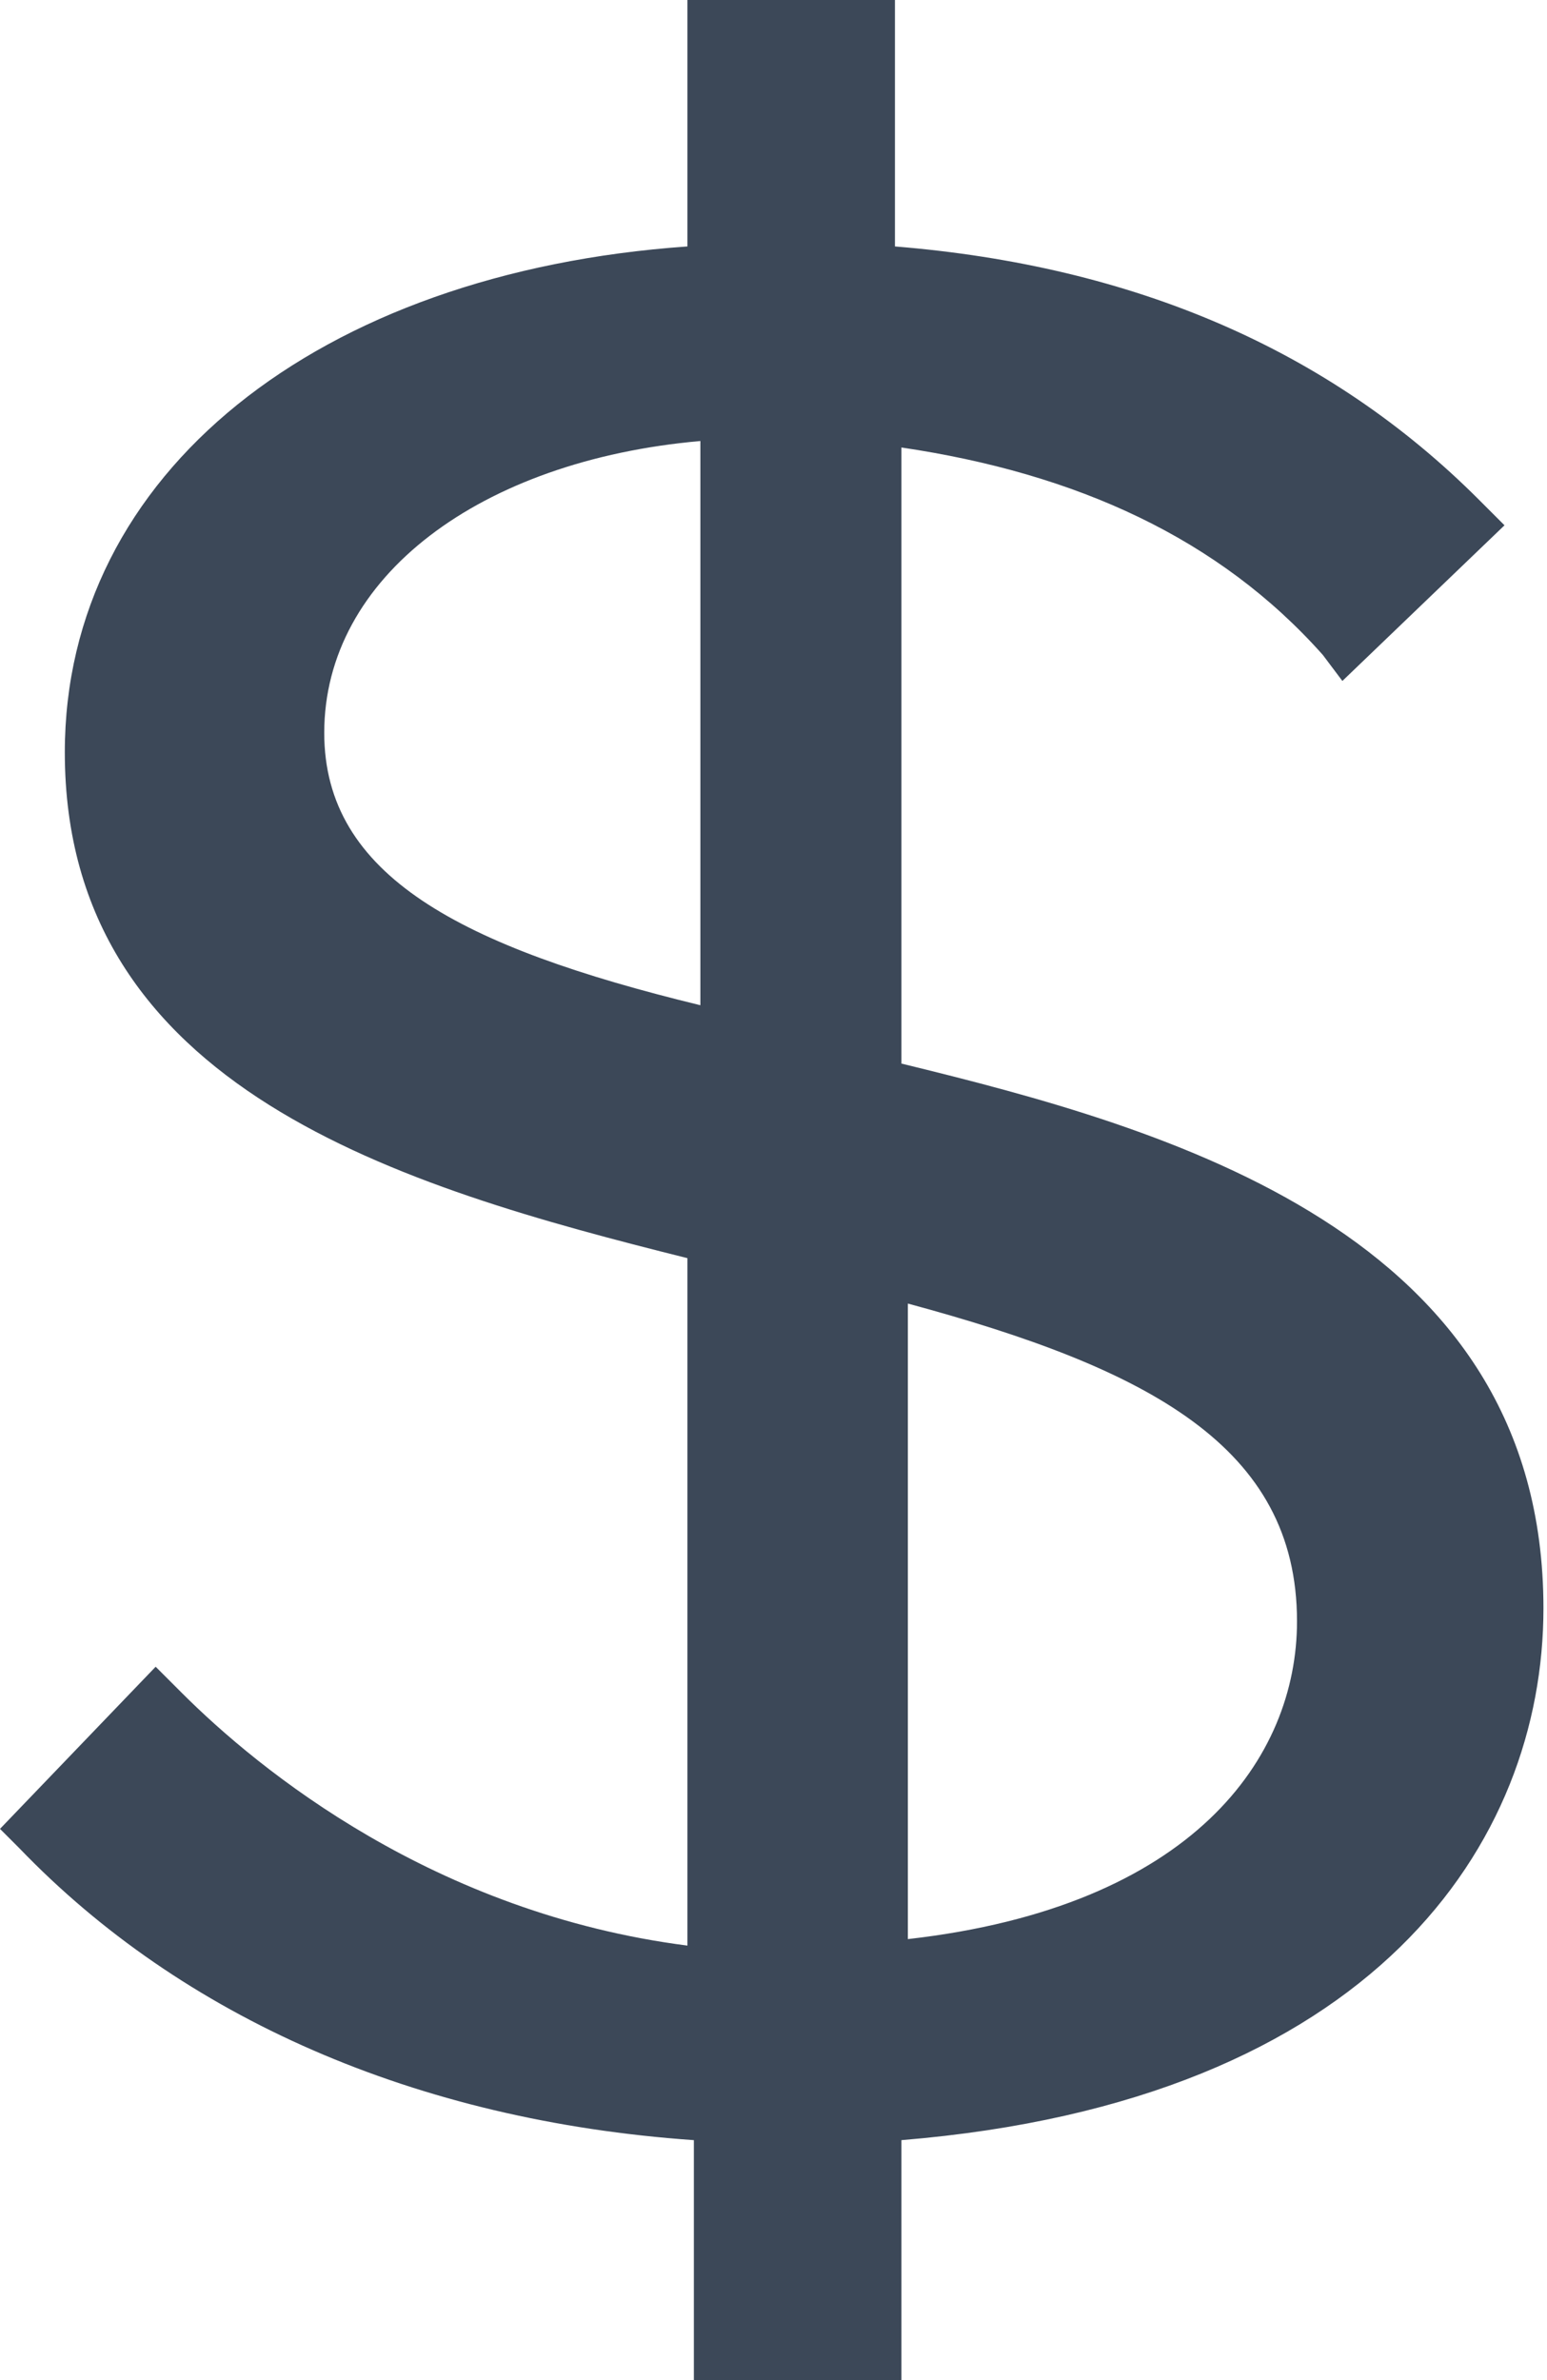 <svg width="195" height="300" viewBox="0 0 195 300" fill="none" xmlns="http://www.w3.org/2000/svg">
<path d="M22.887 213.352L19.62 210.085L0 230.521L2.452 232.973C22.888 254.225 52.316 267.305 87.463 269.756V300H113.624V269.756C173.296 264.852 194.552 232.151 194.552 202.723C194.552 155.311 147.141 142.231 113.624 134.059V56.404C135.697 59.671 153.68 67.847 166.755 82.565L169.207 85.832L189.643 66.212L186.376 62.944C167.576 44.145 143.051 33.517 112.809 31.064V0H86.648V31.064C40.05 34.332 8.17 59.678 8.17 94.825C8.17 137.333 50.679 149.593 86.648 158.585V245.233C54.767 241.144 32.695 223.16 22.887 213.352ZM40.871 92.372C40.871 72.752 60.491 58.039 88.283 55.588V126.705C58.033 119.349 40.871 110.357 40.871 92.372ZM163.488 204.36C163.488 221.529 150.407 240.329 114.438 244.416V164.308C144.688 172.479 163.488 182.286 163.488 204.36Z" fill="#3C4858"/>
</svg>
